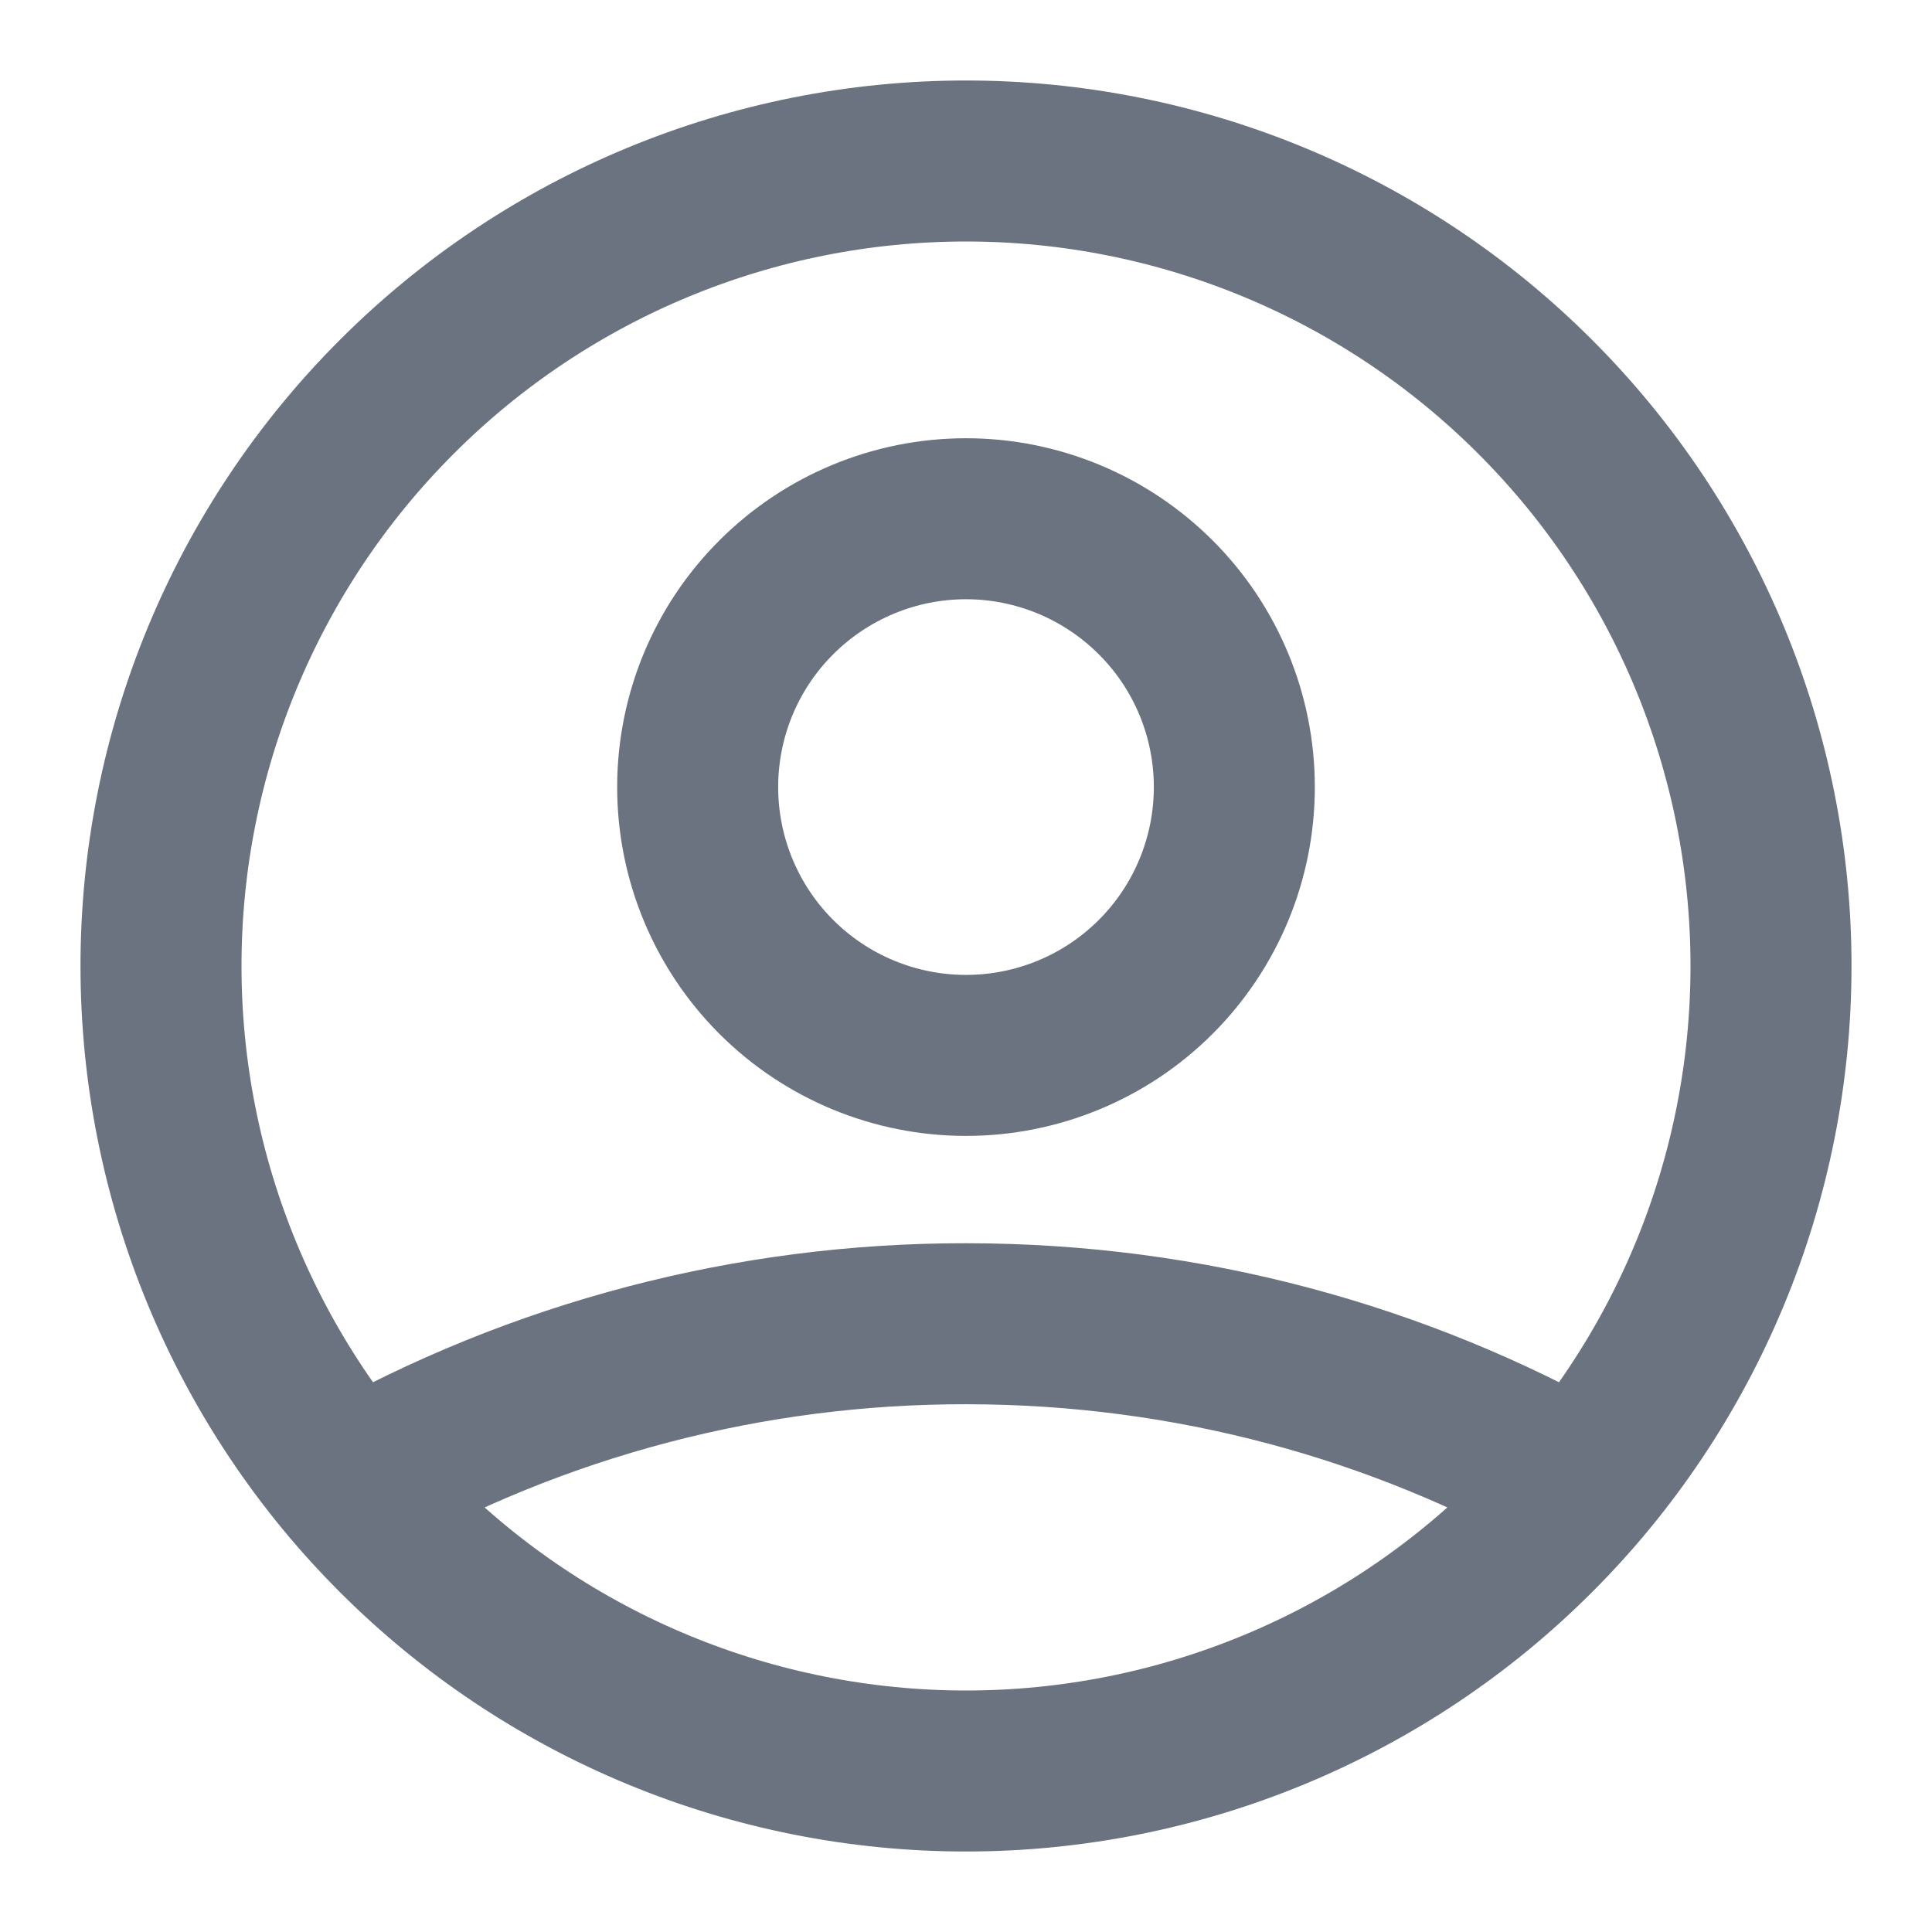 <svg width="18" height="18" viewBox="0 0 18 18" fill="none" xmlns="http://www.w3.org/2000/svg">
<path d="M3.268 13.837C5.016 12.848 6.991 12.33 9 12.333C11.083 12.333 13.039 12.879 14.732 13.837M11.5 7.333C11.5 7.996 11.237 8.632 10.768 9.101C10.299 9.57 9.663 9.833 9 9.833C8.337 9.833 7.701 9.57 7.232 9.101C6.763 8.632 6.5 7.996 6.5 7.333C6.5 6.67 6.763 6.034 7.232 5.566C7.701 5.097 8.337 4.833 9 4.833C9.663 4.833 10.299 5.097 10.768 5.566C11.237 6.034 11.5 6.67 11.5 7.333ZM16.5 9C16.5 9.985 16.306 10.96 15.929 11.87C15.552 12.78 15 13.607 14.303 14.303C13.607 15 12.78 15.552 11.87 15.929C10.96 16.306 9.985 16.5 9 16.5C8.015 16.5 7.04 16.306 6.13 15.929C5.22 15.552 4.393 15 3.697 14.303C3 13.607 2.448 12.78 2.071 11.87C1.694 10.96 1.5 9.985 1.5 9C1.5 7.011 2.29 5.103 3.697 3.697C5.103 2.29 7.011 1.5 9 1.5C10.989 1.5 12.897 2.29 14.303 3.697C15.71 5.103 16.5 7.011 16.5 9Z" stroke="#6B7280" stroke-width="1.5" stroke-linecap="round" stroke-linejoin="round"/>
</svg>

